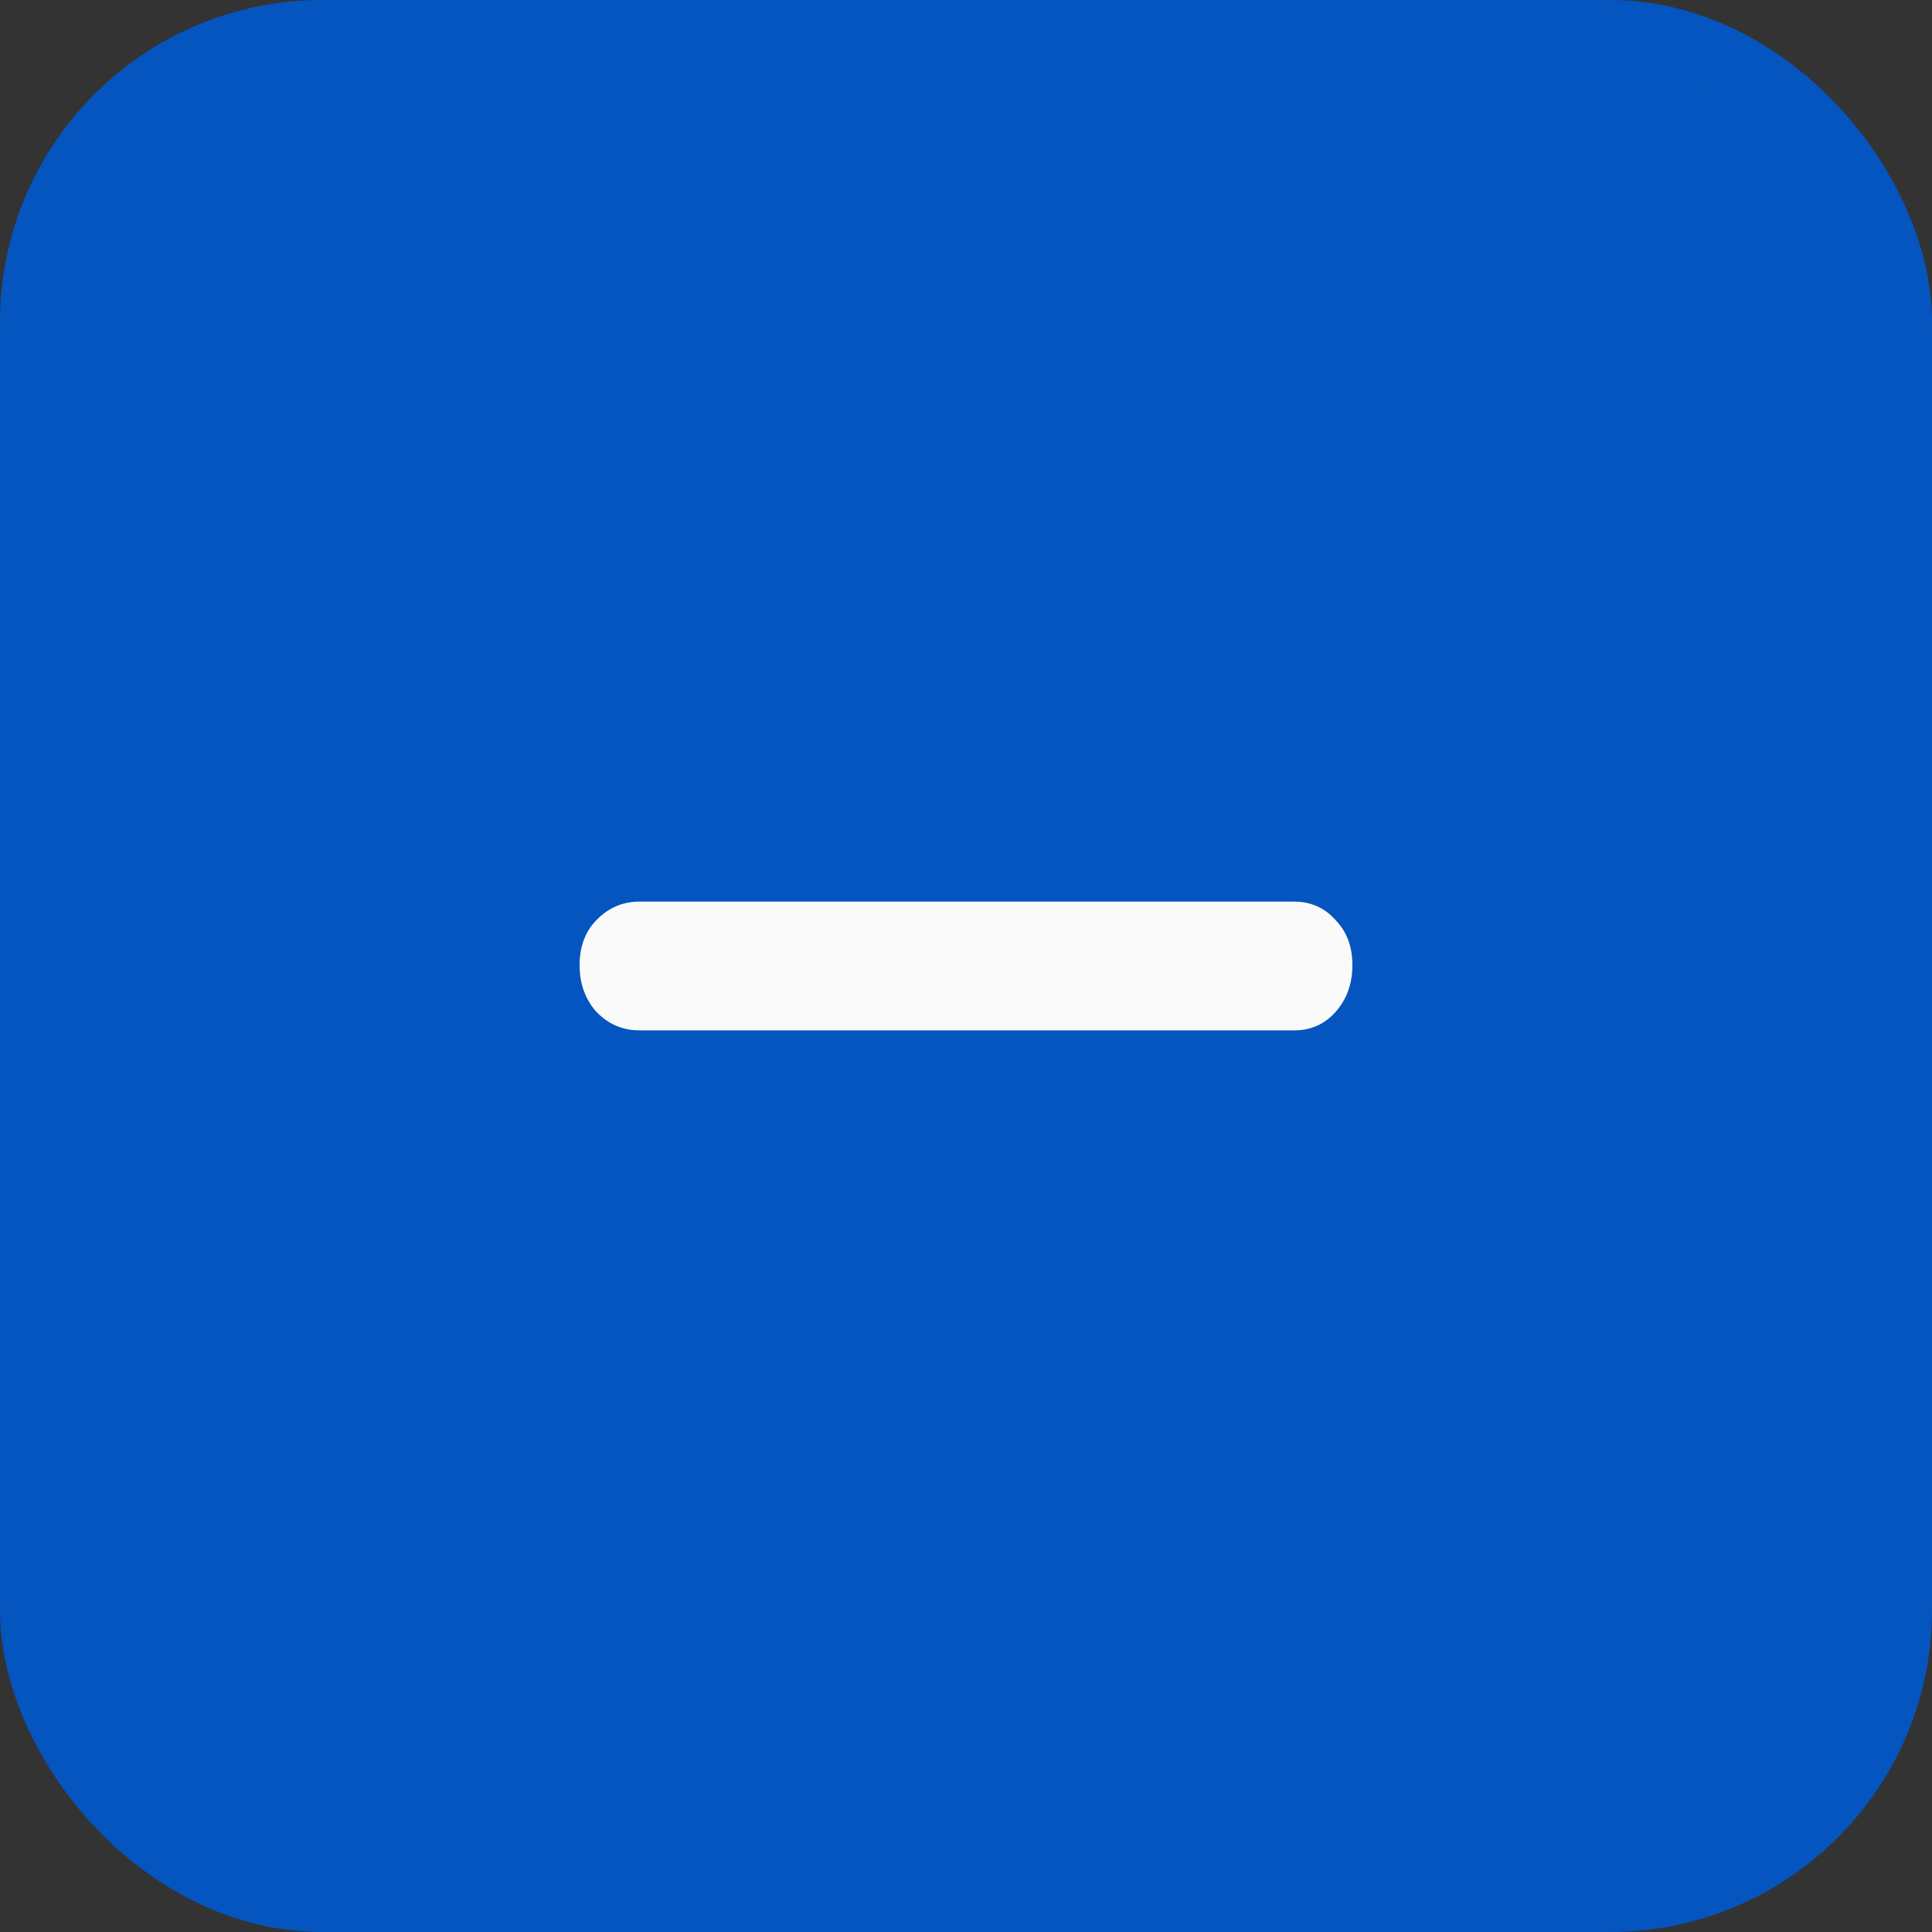 <svg width="30" height="30" viewBox="0 0 30 30" fill="none" xmlns="http://www.w3.org/2000/svg">
<rect x="0" y="0" width="30" height="30" fill="#333333" stroke="none"/>
<rect x="0.5" y="0.5" width="29" height="29" rx="4.5" fill="#0455BF" stroke="#0455BF"/>
<path d="M9.93 16C9.667 16 9.442 15.902 9.256 15.707C9.085 15.511 9 15.271 9 14.987C9 14.702 9.085 14.471 9.256 14.293C9.442 14.098 9.667 14 9.93 14H20.093C20.357 14 20.574 14.098 20.744 14.293C20.915 14.471 21 14.702 21 14.987C21 15.271 20.915 15.511 20.744 15.707C20.574 15.902 20.357 16 20.093 16H9.93Z" fill="#FAFAFA"/>
</svg>
